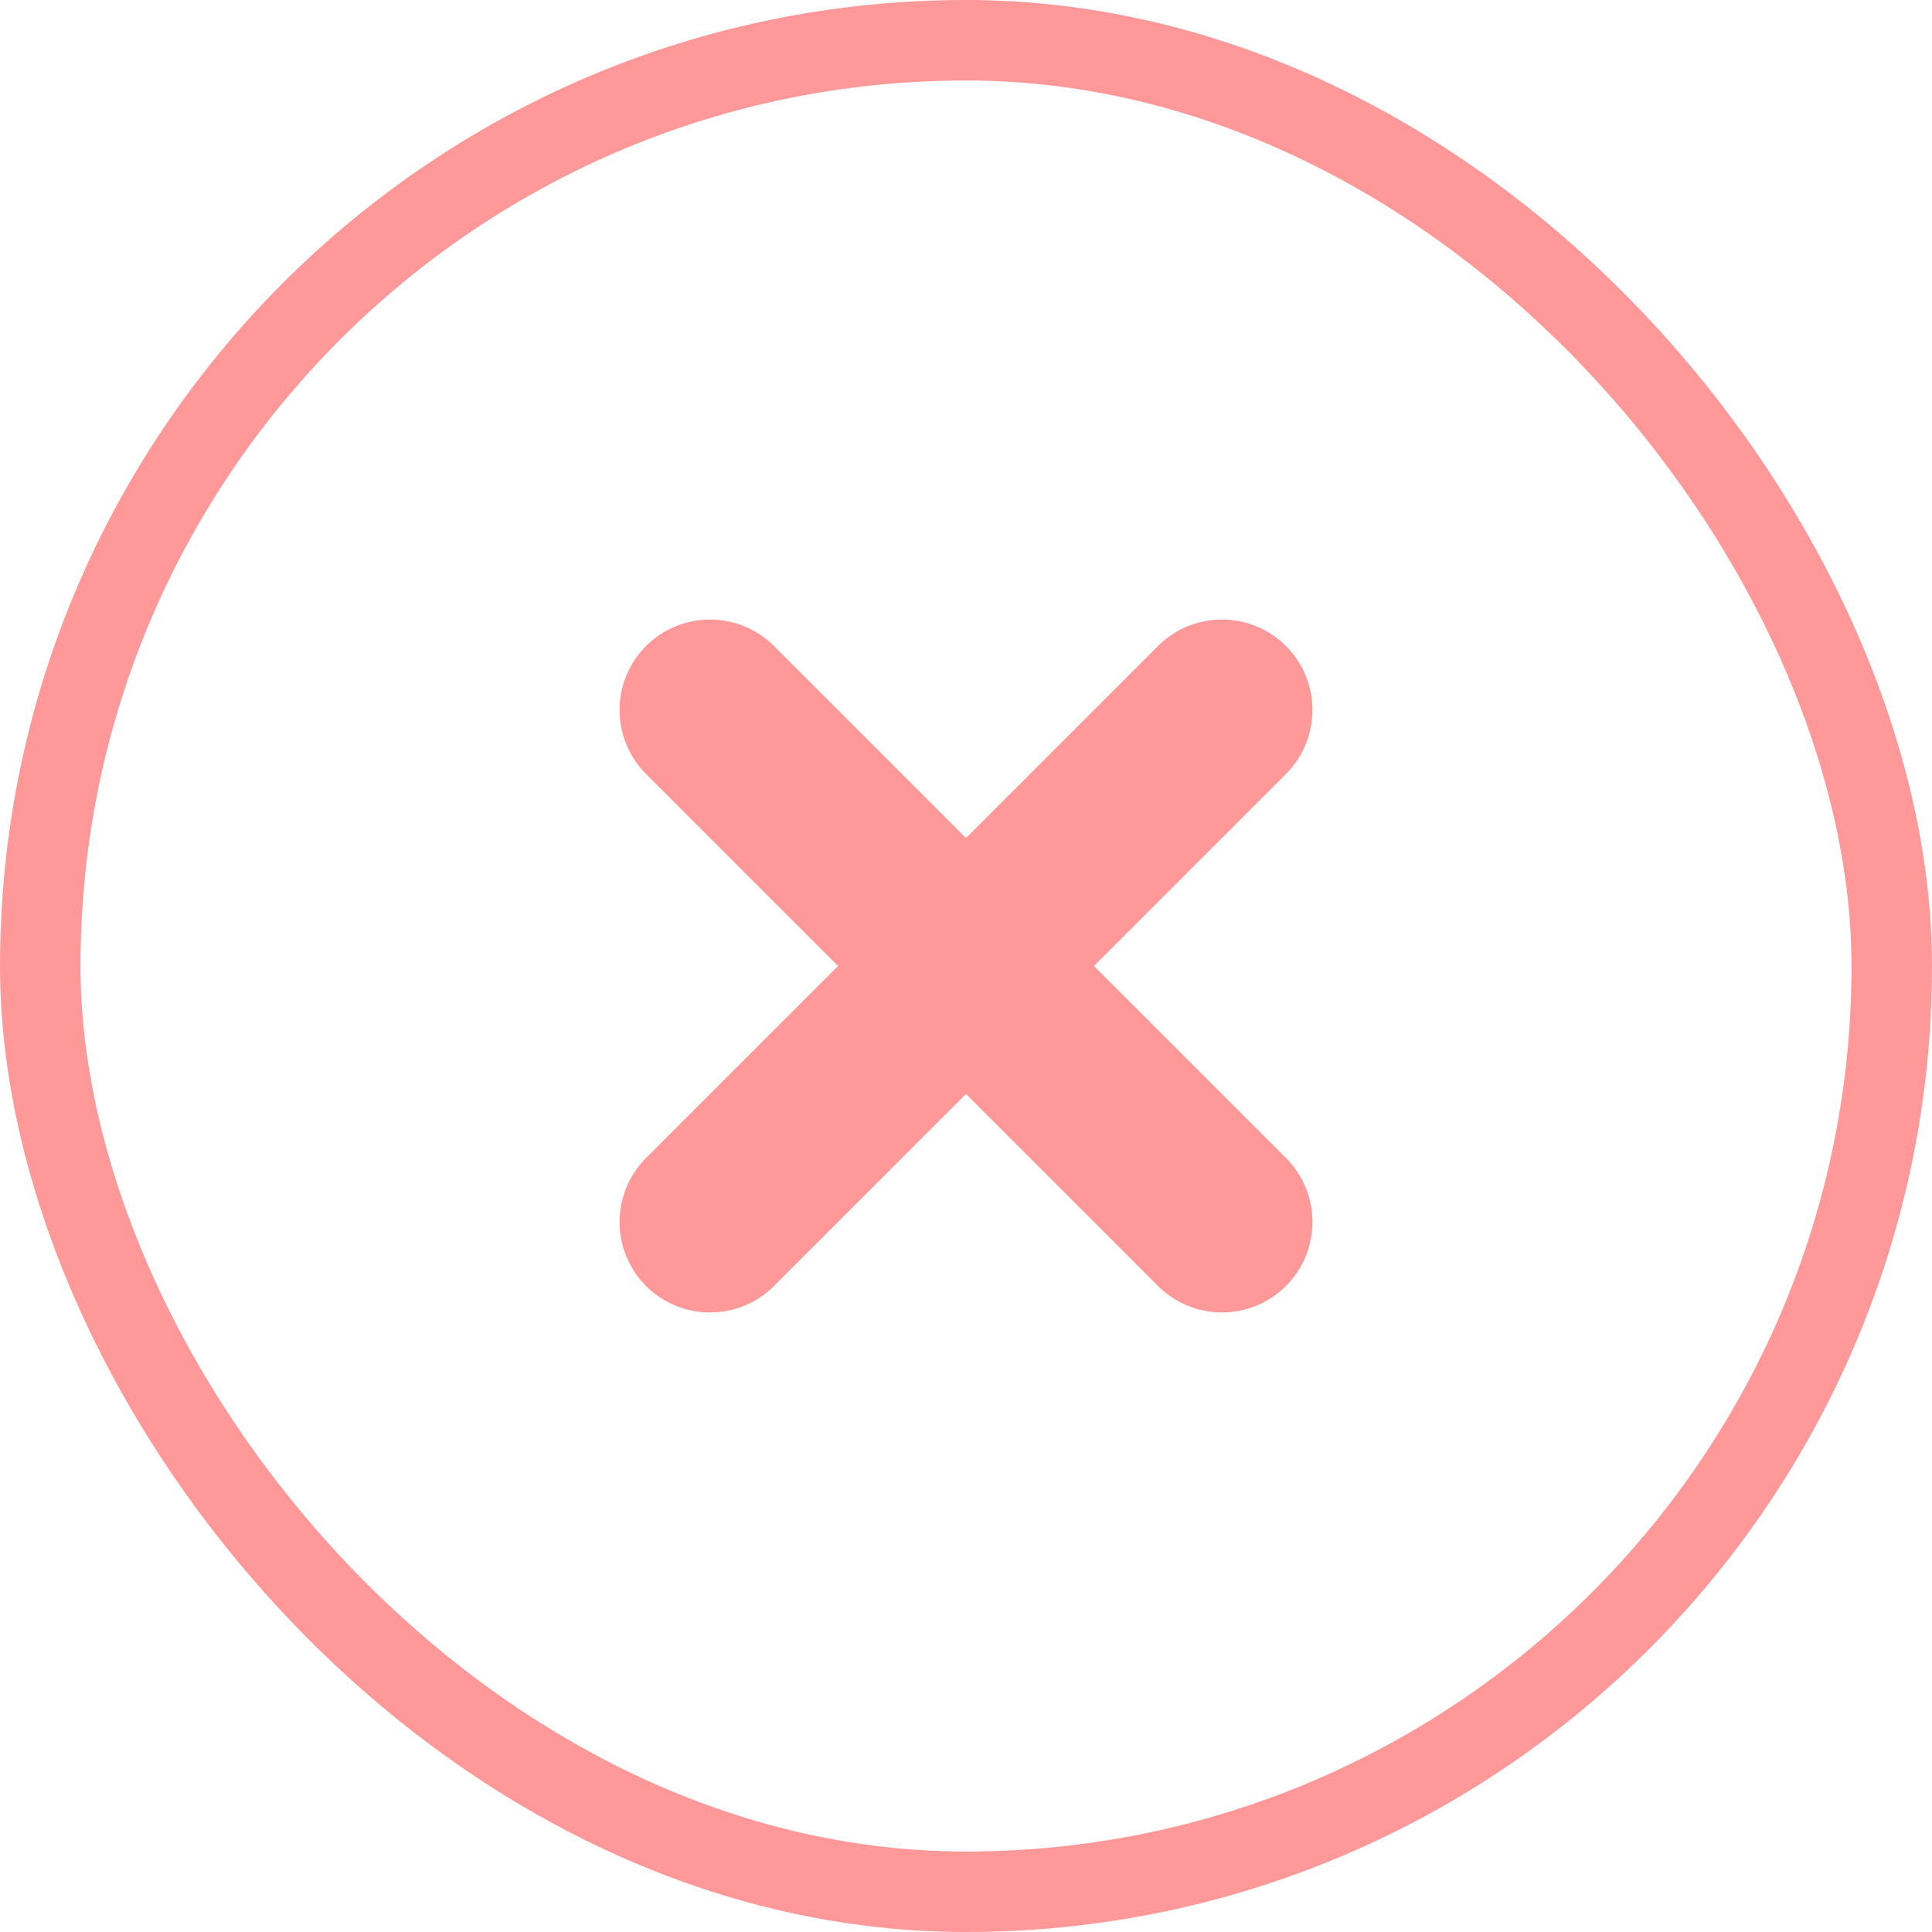 <svg width="24" height="24" viewBox="0 0 24 24" fill="none" xmlns="http://www.w3.org/2000/svg">
<path opacity="0.4" fill-rule="evenodd" clip-rule="evenodd" d="M15.975 8.025C16.186 8.236 16.304 8.522 16.304 8.82C16.304 9.118 16.186 9.404 15.975 9.615L13.59 12L15.975 14.385C16.186 14.596 16.304 14.882 16.304 15.18C16.304 15.478 16.186 15.764 15.975 15.975C15.764 16.186 15.478 16.304 15.18 16.304C14.882 16.304 14.596 16.186 14.385 15.975L12 13.59L9.615 15.975C9.404 16.186 9.118 16.304 8.82 16.304C8.522 16.304 8.236 16.186 8.025 15.975C7.814 15.764 7.696 15.478 7.696 15.18C7.696 14.882 7.814 14.596 8.025 14.385L10.41 12L8.025 9.615C7.814 9.404 7.696 9.118 7.696 8.82C7.696 8.522 7.814 8.236 8.025 8.025C8.236 7.814 8.522 7.696 8.82 7.696C9.118 7.696 9.404 7.814 9.615 8.025L12 10.41L14.385 8.025C14.596 7.814 14.882 7.696 15.18 7.696C15.478 7.696 15.764 7.814 15.975 8.025Z" fill="#FF0000"/>
<rect x="0.5" y="0.5" width="23" height="23" rx="11.5" stroke="#FF0000" stroke-opacity="0.4"/>
</svg>
